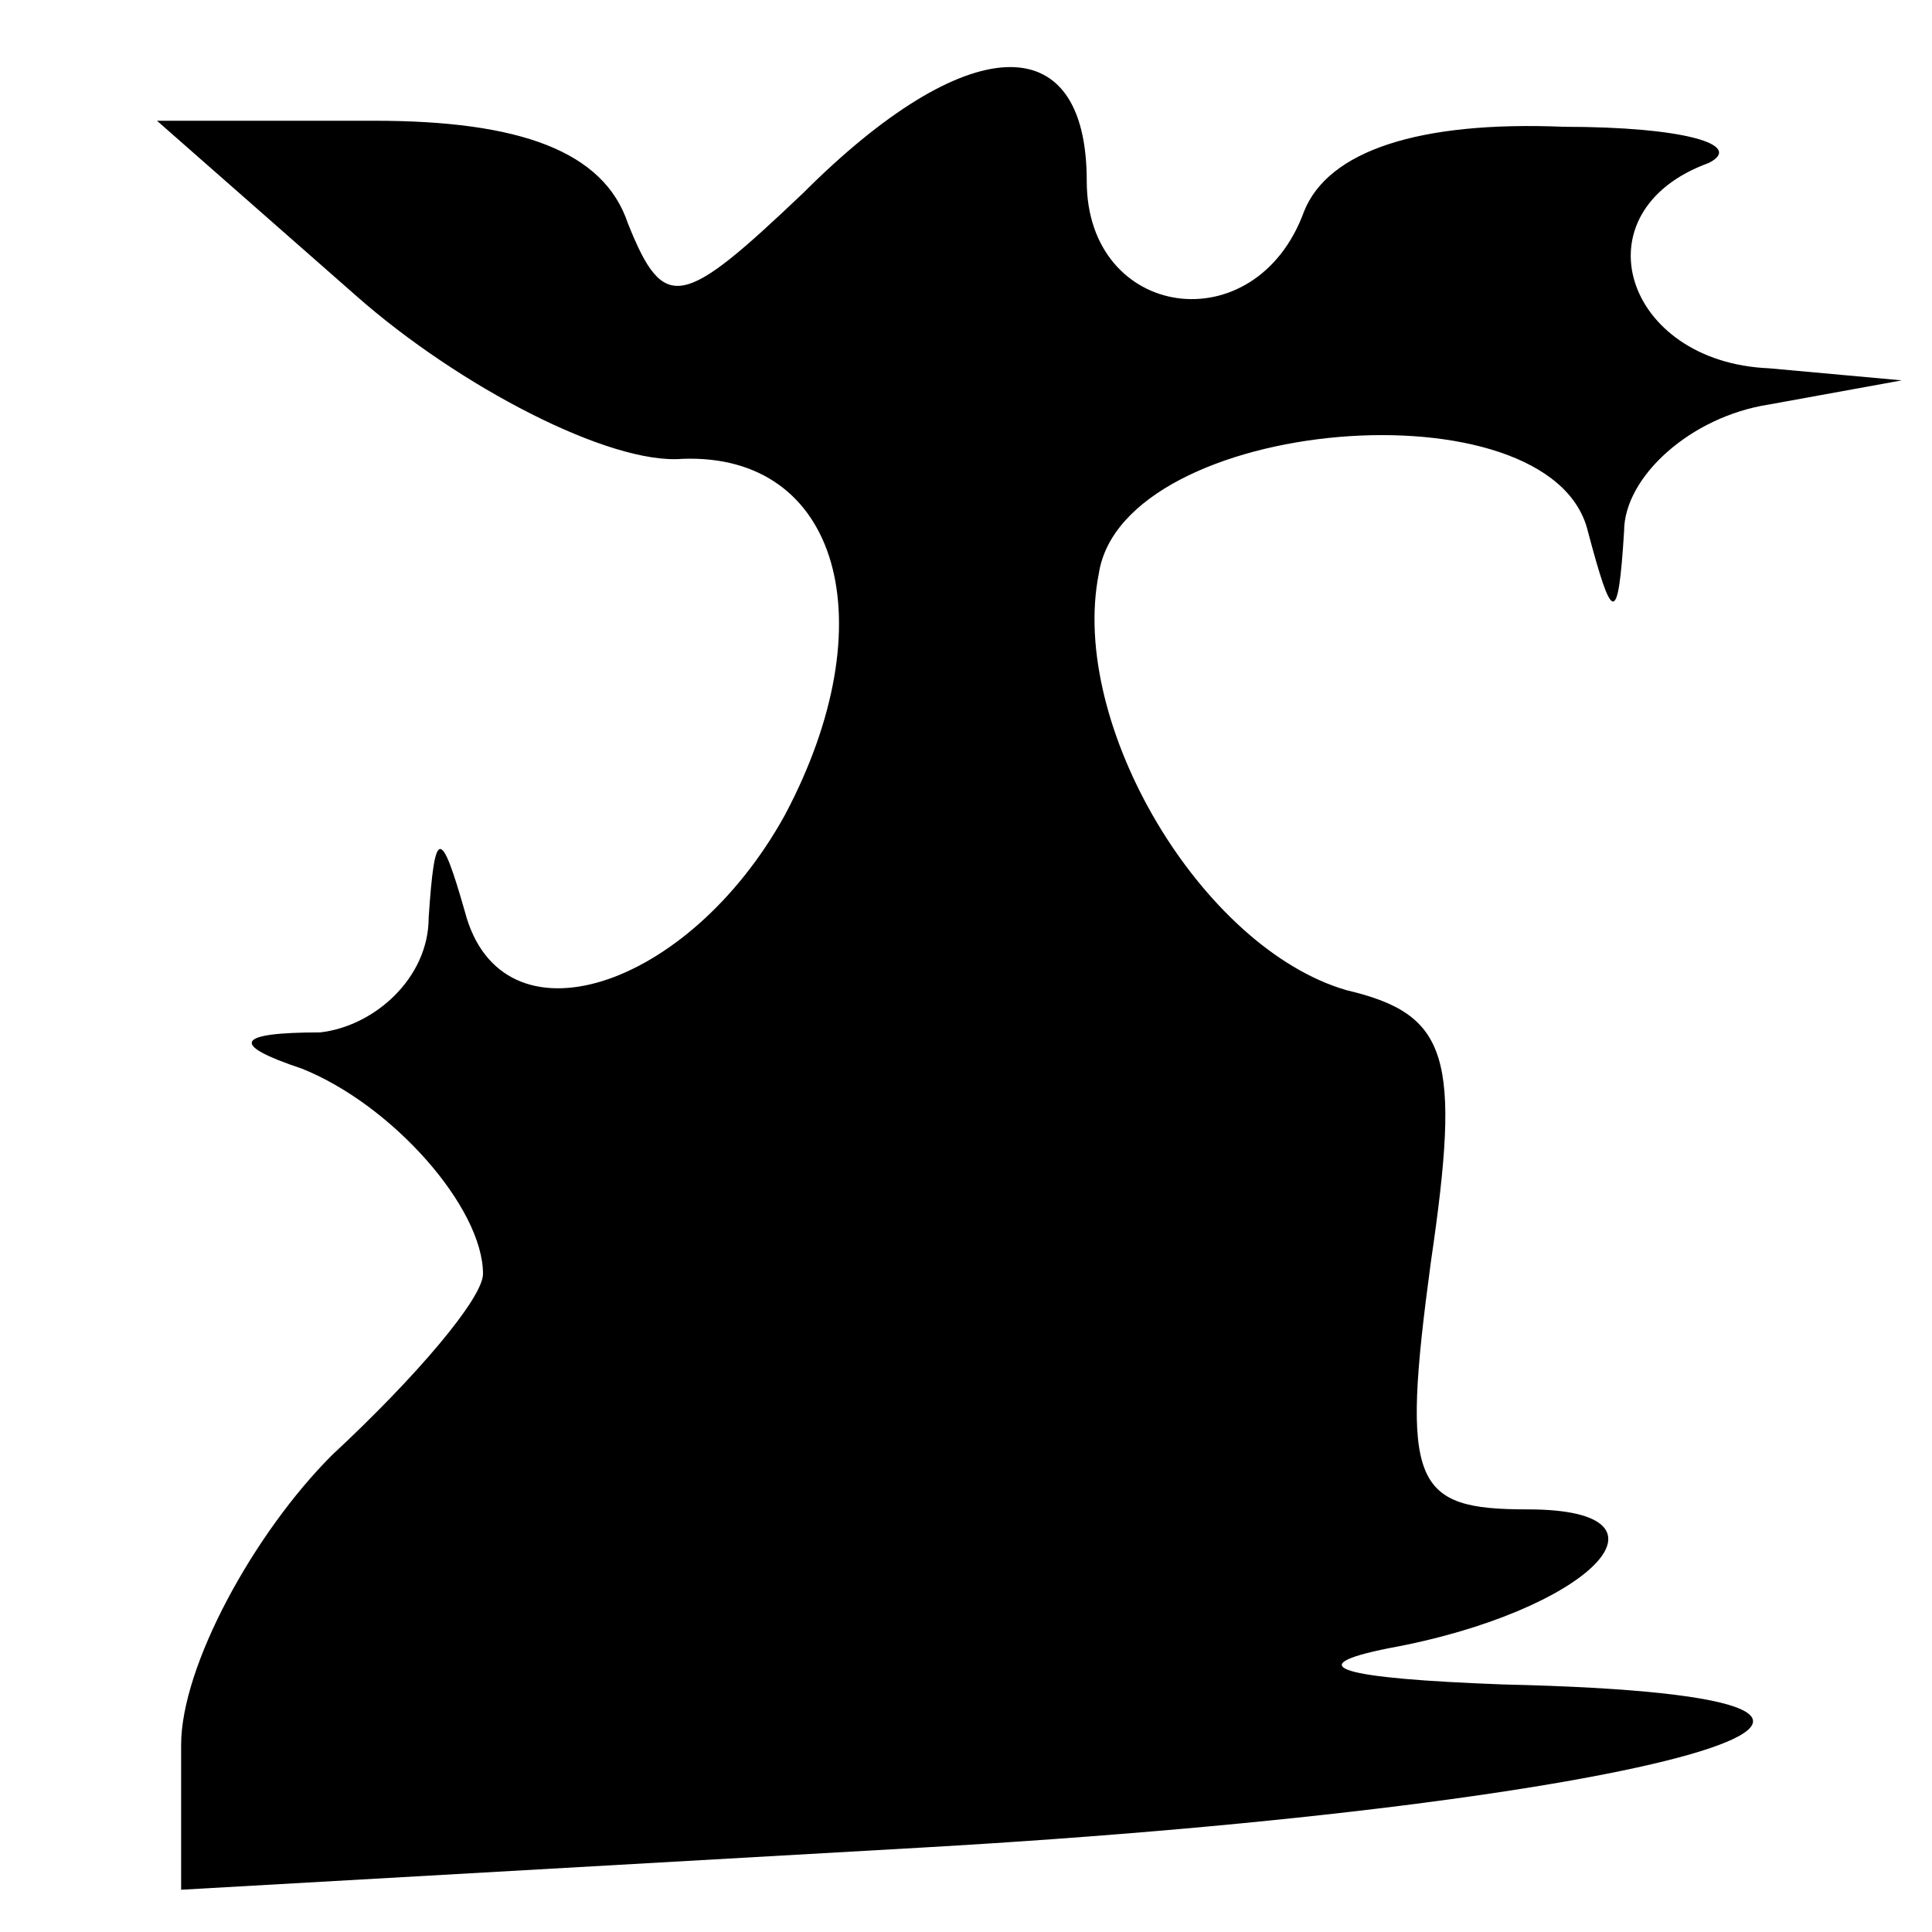 <?xml version="1.0" standalone="no"?>
<!DOCTYPE svg PUBLIC "-//W3C//DTD SVG 20010904//EN"
 "http://www.w3.org/TR/2001/REC-SVG-20010904/DTD/svg10.dtd">
<svg version="1.0" xmlns="http://www.w3.org/2000/svg"
 width="32pt" height="32pt" viewBox="0 0 32 32"
 preserveAspectRatio="xMidYMid meet">
<g transform="translate(0,32) scale(0.1,-0.1)"
fill="#000000" stroke="none">
<path fill="#000000" stroke="none" d="M133 288 c-20 -19 -23 -20 -29 -5 -4
12 -18 17 -42 17 l-36 0 33 -29 c17 -15 42 -28 54 -27 26 1 34 -27 17 -59 -16
-29 -47 -39 -53 -16 -4 14 -5 14 -6 -1 0 -10 -9 -18 -18 -19 -14 0 -15 -2 -3
-6 15 -6 30 -23 30 -34 0 -4 -11 -17 -25 -30 -13 -13 -25 -35 -25 -48 l0 -24
123 7 c122 7 184 25 96 27 -27 1 -34 3 -19 6 33 6 50 23 23 23 -19 0 -21 4
-16 41 5 34 3 41 -14 45 -24 7 -46 44 -41 69 4 26 75 32 81 7 4 -15 5 -16 6 0
0 9 11 19 24 21 l22 4 -22 2 c-24 1 -32 26 -10 34 6 3 -4 6 -24 6 -24 1 -39
-4 -43 -14 -8 -22 -36 -18 -36 5 0 26 -20 25 -47 -2z"/>
</g>
</svg>
